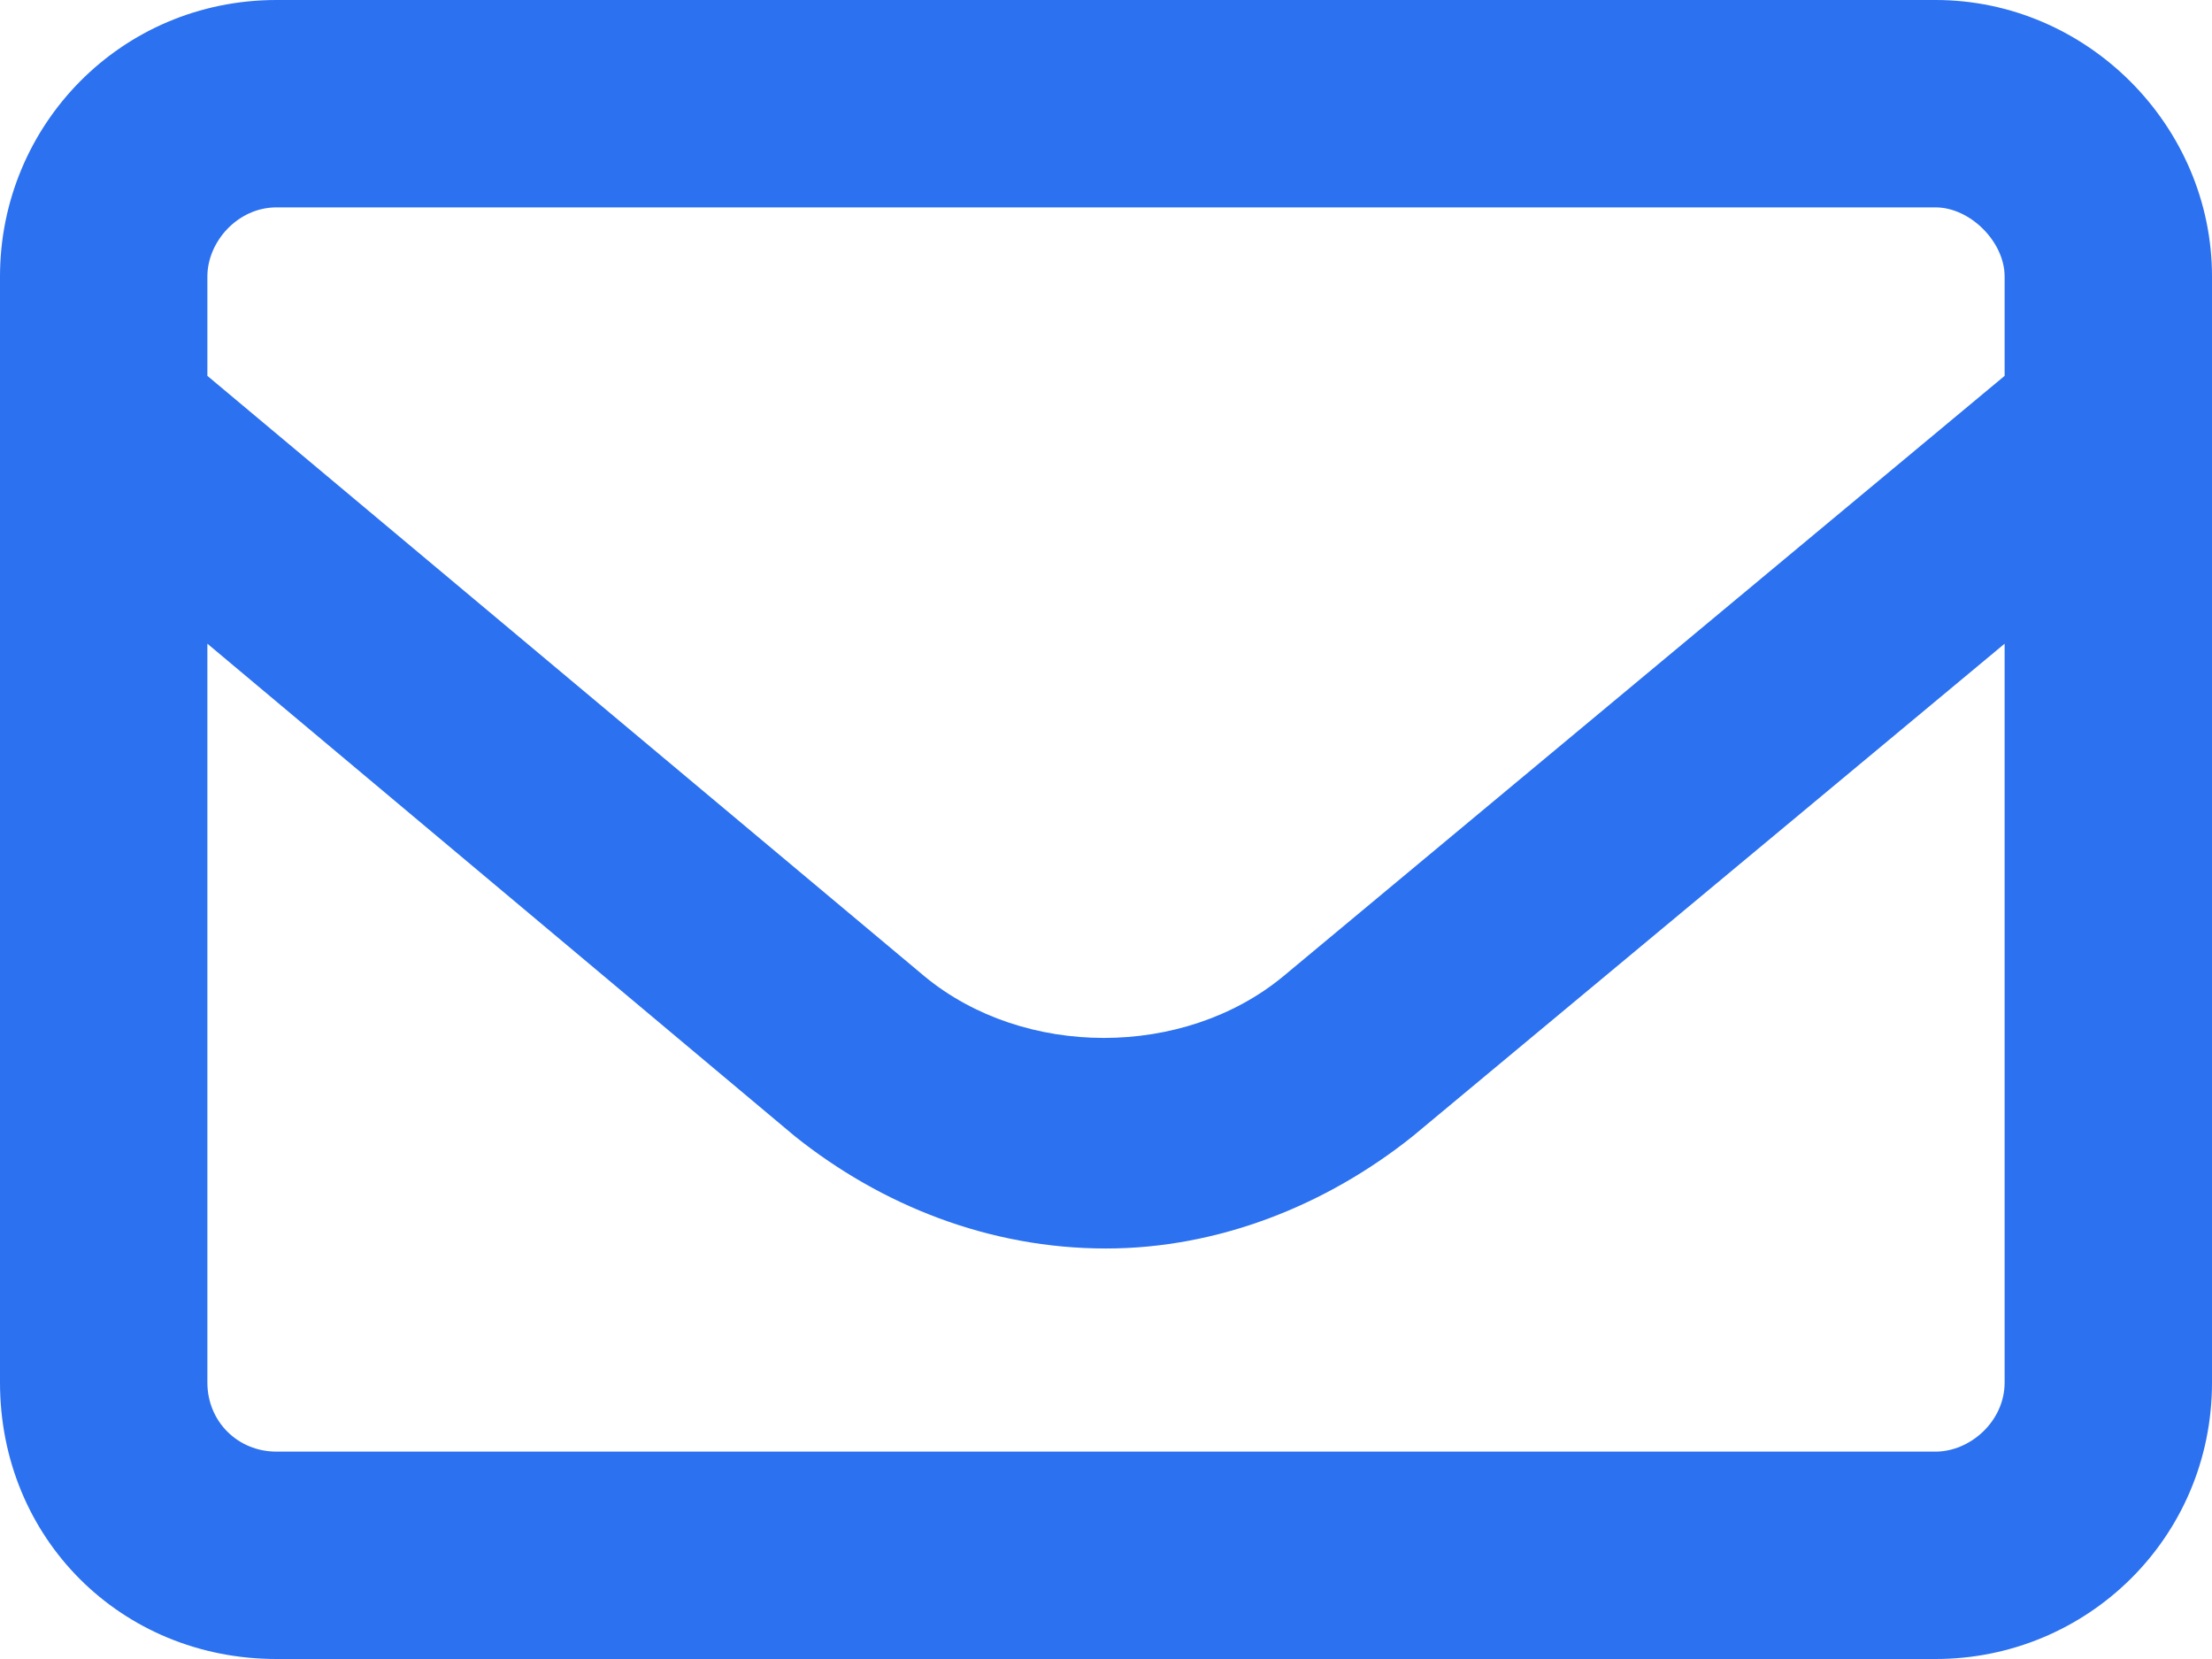 <svg width="12" height="9" viewBox="0 0 12 9" fill="none" xmlns="http://www.w3.org/2000/svg">
<path d="M10.5 0H1.5C0.656 0 0 0.68 0 1.5V7.5C0 8.344 0.656 9 1.5 9H10.5C11.32 9 12 8.344 12 7.5V1.5C12 0.68 11.32 0 10.5 0ZM1.5 1.125H10.5C10.688 1.125 10.875 1.312 10.875 1.5V2.039L6.961 5.297C6.422 5.742 5.555 5.742 5.016 5.297L1.125 2.039V1.5C1.125 1.312 1.289 1.125 1.5 1.125ZM10.5 7.875H1.5C1.289 7.875 1.125 7.711 1.125 7.5V3.492L4.312 6.164C4.781 6.539 5.367 6.773 6 6.773C6.609 6.773 7.195 6.539 7.664 6.164L10.875 3.492V7.5C10.875 7.711 10.688 7.875 10.5 7.875Z" fill="#2B71F0"/>
</svg>
